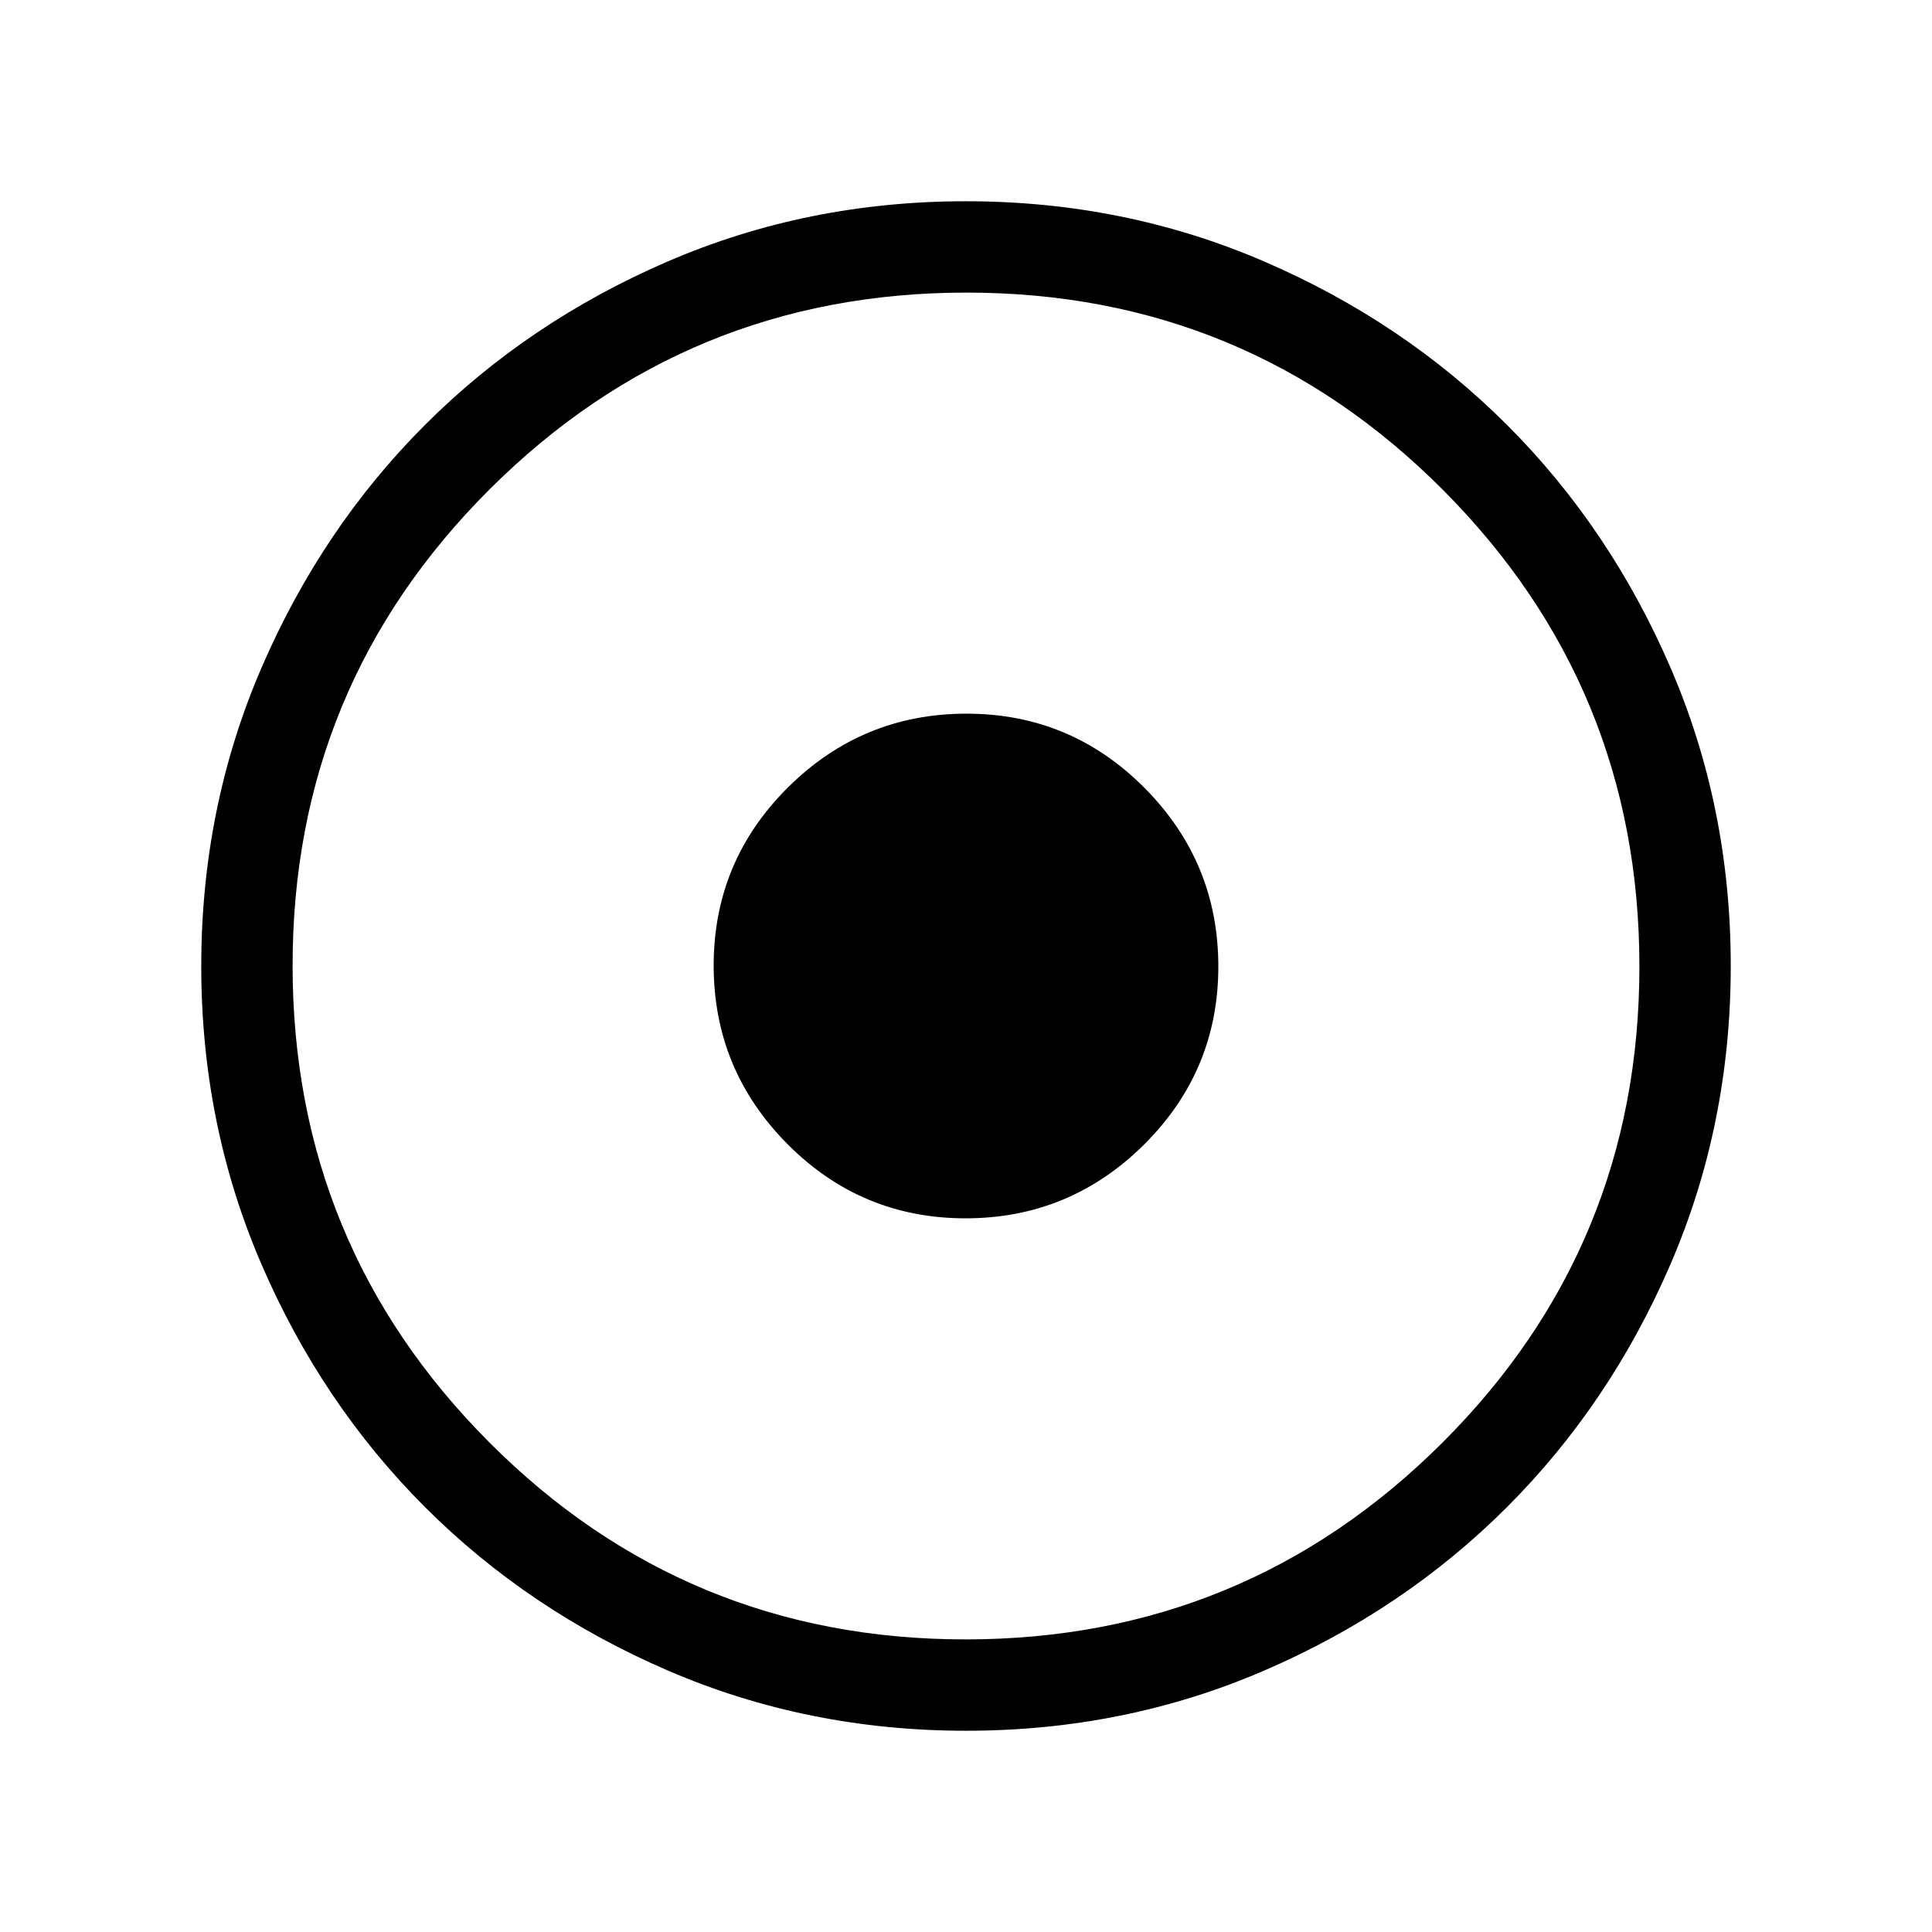 <svg xmlns="http://www.w3.org/2000/svg" height="48" viewBox="0 -960 960 960" width="48"><path d="M480.07-100q-78.84 0-148.21-29.92t-120.68-81.21q-51.31-51.29-81.25-120.63Q100-401.1 100-479.93q0-78.84 29.92-148.21t81.21-120.68q51.29-51.31 120.63-81.25Q401.1-860 479.93-860q78.84 0 148.21 29.92t120.68 81.21q51.31 51.29 81.25 120.63Q860-558.9 860-480.07q0 78.84-29.92 148.21t-81.21 120.68q-51.29 51.31-120.63 81.25Q558.9-100 480.07-100Zm-.34-45.39q138.96 0 236.92-97.69 97.96-97.69 97.96-236.65t-97.69-236.92q-97.69-97.96-236.65-97.96t-236.92 97.69q-97.96 97.69-97.96 236.65t97.69 236.92q97.69 97.96 236.65 97.96Zm.03-209.23q-51.82 0-88.48-36.9-36.66-36.9-36.66-88.72t36.9-88.48q36.9-36.66 88.72-36.66t88.48 36.9q36.66 36.9 36.66 88.72t-36.9 88.48q-36.9 36.66-88.72 36.66Z"/></svg>